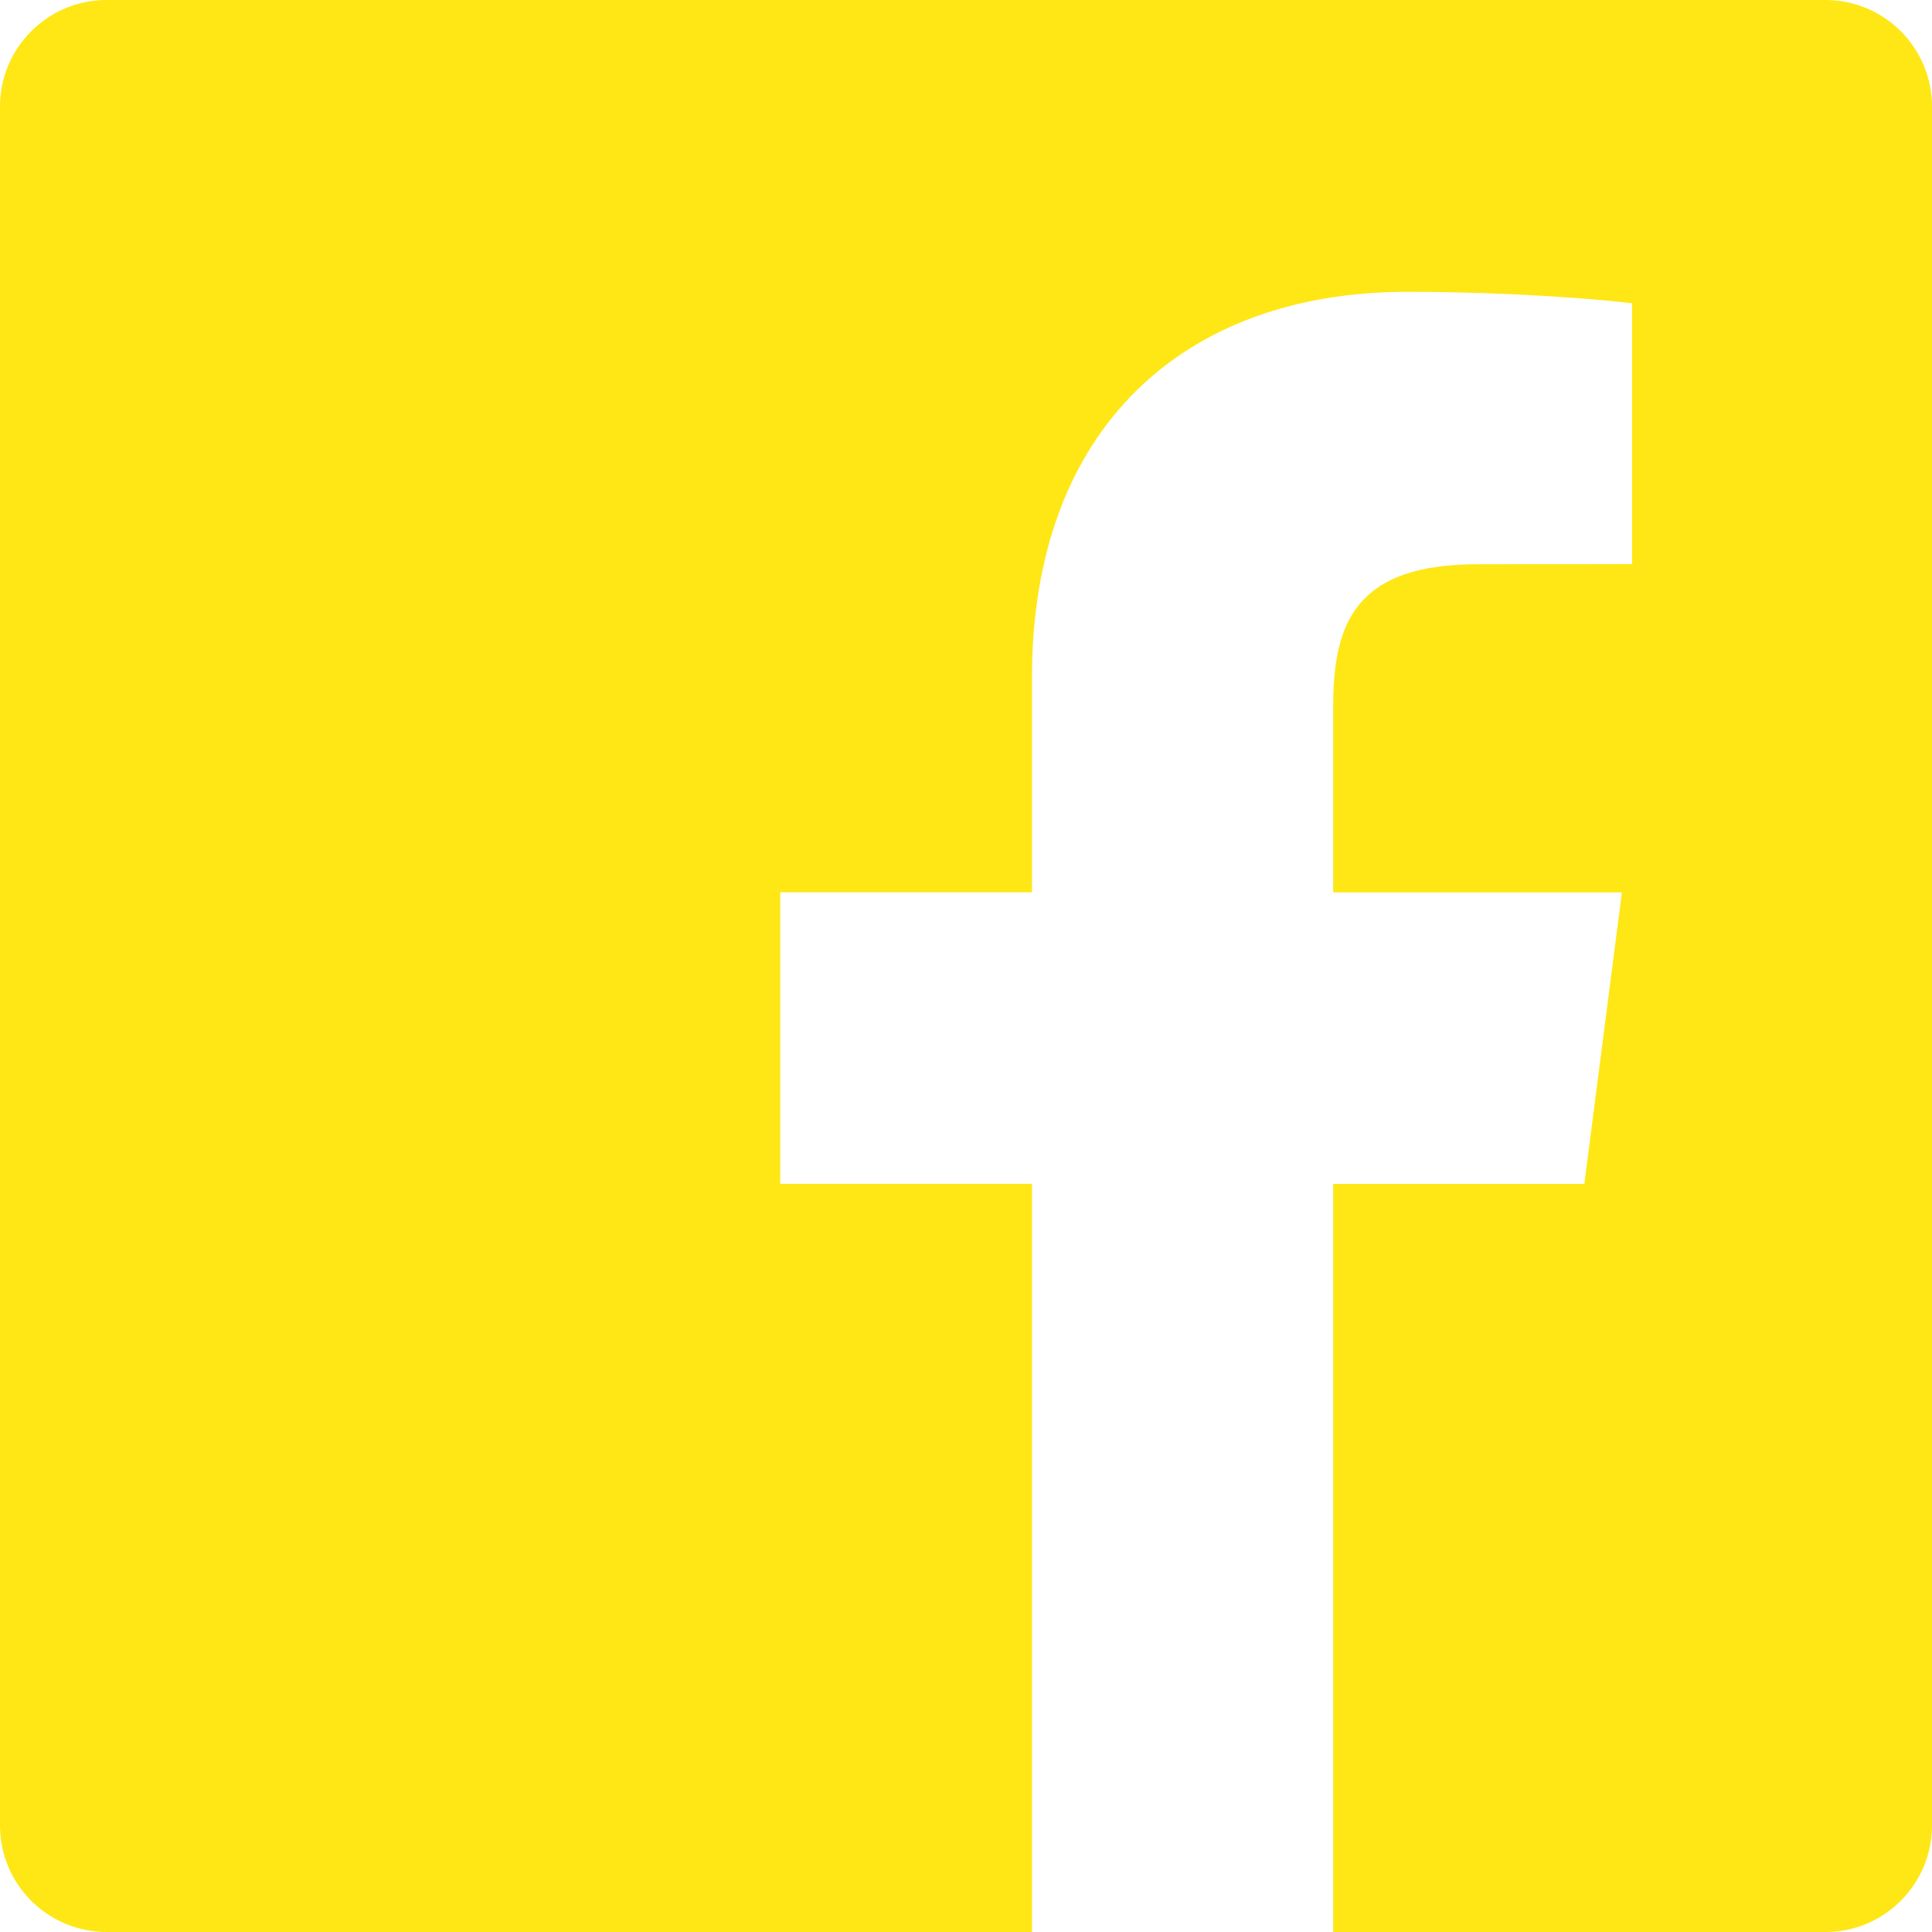 <svg viewBox="0 0 20 20" fill="none" xmlns="http://www.w3.org/2000/svg">
<g clip-path="url(#clip0_120_4103)">
<path d="M18.896 0H1.104C0.494 0 0 0.494 0 1.104V18.897C0 19.506 0.494 20 1.104 20H10.683V12.255H8.077V9.237H10.683V7.011C10.683 4.428 12.261 3.021 14.566 3.021C15.67 3.021 16.618 3.103 16.895 3.14V5.84L15.297 5.841C14.043 5.841 13.801 6.437 13.801 7.31V9.238H16.79L16.401 12.256H13.801V20H18.898C19.506 20 20 19.506 20 18.896V1.104C20 0.494 19.506 0 18.896 0Z" fill="#FEE715"/>
</g>
<defs>
<clipPath id="clip0_120_4103">
<rect width="20" height="20" fill="white"/>
</clipPath>
</defs>
</svg>
